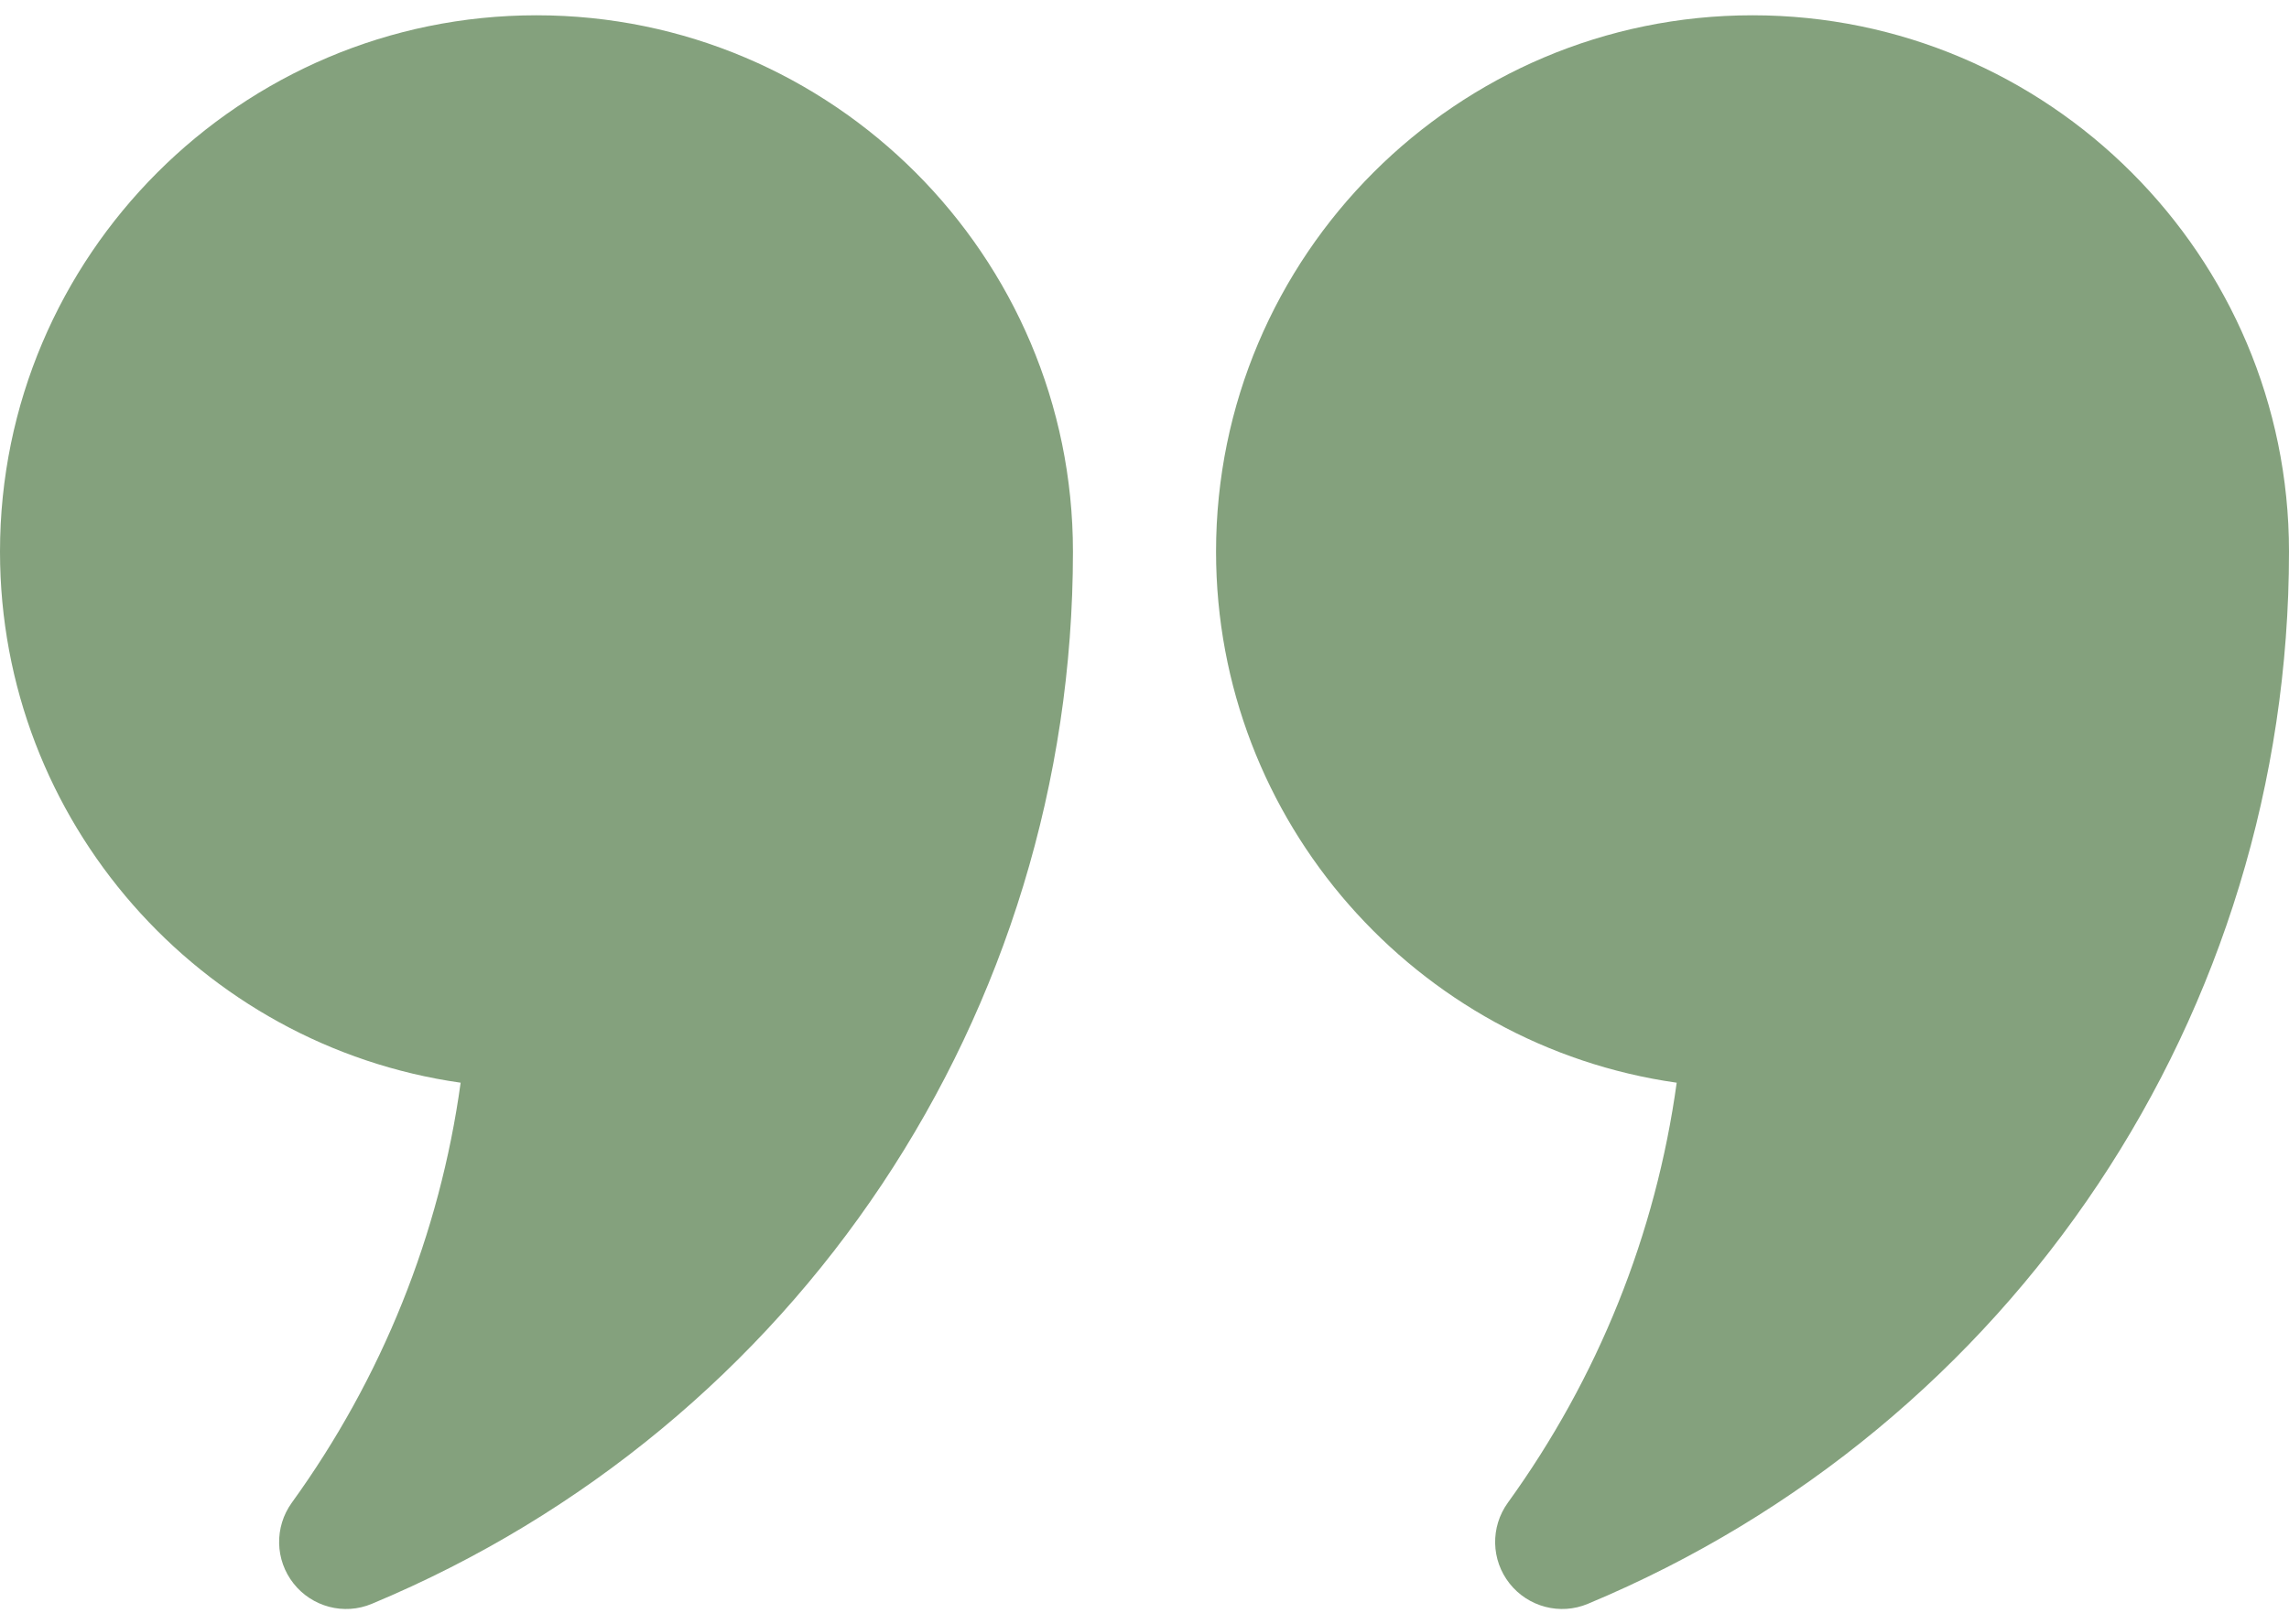 <svg width="62" height="44" viewBox="0 0 62 44" fill="none" xmlns="http://www.w3.org/2000/svg">
<path d="M14.531 0.414C6.517 0.414 0 6.933 0 14.945C0 22.261 5.432 28.331 12.477 29.331C11.913 33.429 10.349 37.328 7.904 40.709C7.429 41.368 7.447 42.262 7.954 42.901C8.451 43.529 9.316 43.767 10.075 43.447C21.609 38.633 29.062 27.444 29.062 14.945C29.062 6.933 22.546 0.414 14.531 0.414ZM47.469 0.414C39.455 0.414 32.938 6.933 32.938 14.945C32.938 22.261 38.369 28.331 45.415 29.331C44.851 33.429 43.286 37.328 40.842 40.709C40.366 41.368 40.384 42.262 40.891 42.901C41.389 43.529 42.254 43.767 43.013 43.447C54.546 38.633 62 27.444 62 14.945C62 6.933 55.483 0.414 47.469 0.414Z" fill="#84A17D"/>
</svg>
